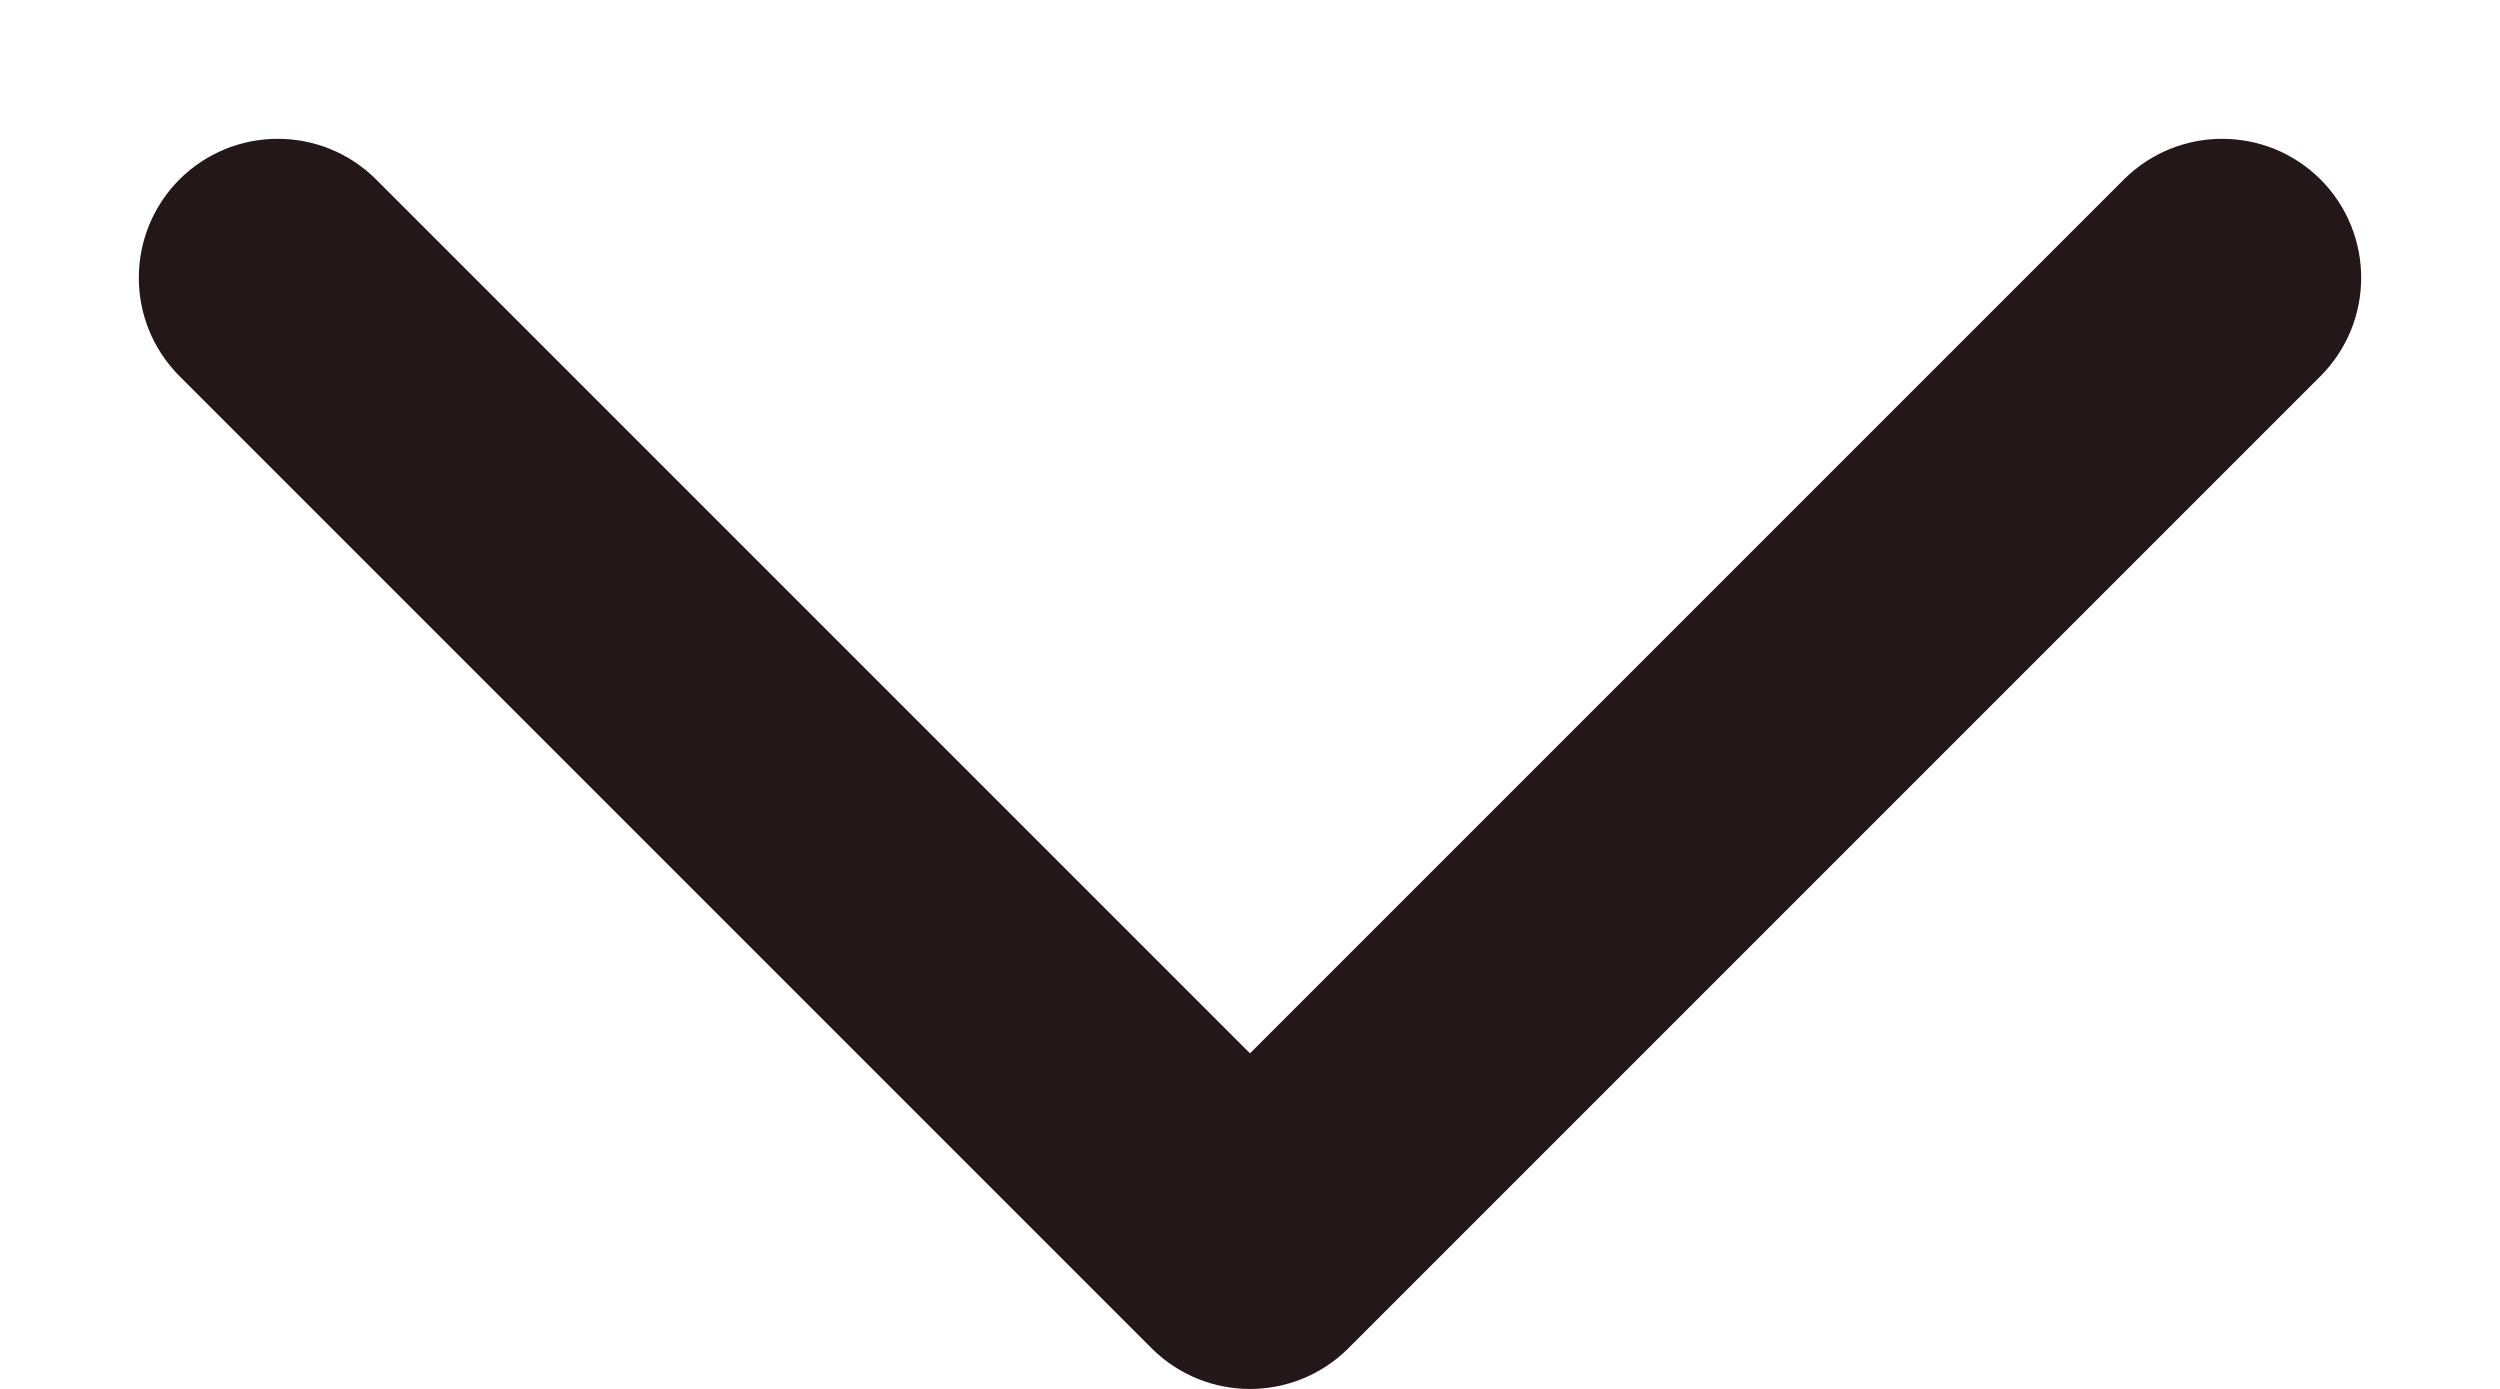 <svg width="9" height="5" viewBox="0 0 9 5" version="1.1" xmlns="http://www.w3.org/2000/svg" xmlns:xlink="http://www.w3.org/1999/xlink">
<title>Vector 2</title>
<desc>Created using Figma</desc>
<g id="Canvas" transform="translate(-2206 106)">
<g id="Vector 2">
<use xlink:href="#path0_stroke" transform="translate(2207 -105)" fill="#23171A"/>
</g>
</g>
<defs>
<path id="path0_stroke" d="M 0.354 -0.354C 0.158 -0.549 -0.158 -0.549 -0.354 -0.354C -0.549 -0.158 -0.549 0.158 -0.354 0.354L 0.354 -0.354ZM 3.5 3.5L 3.146 3.854C 3.342 4.049 3.658 4.049 3.854 3.854L 3.5 3.5ZM 7.354 0.354C 7.549 0.158 7.549 -0.158 7.354 -0.354C 7.158 -0.549 6.842 -0.549 6.646 -0.354L 7.354 0.354ZM -0.354 0.354L 3.146 3.854L 3.854 3.146L 0.354 -0.354L -0.354 0.354ZM 3.854 3.854L 7.354 0.354L 6.646 -0.354L 3.146 3.146L 3.854 3.854Z"/>
</defs>
</svg>
